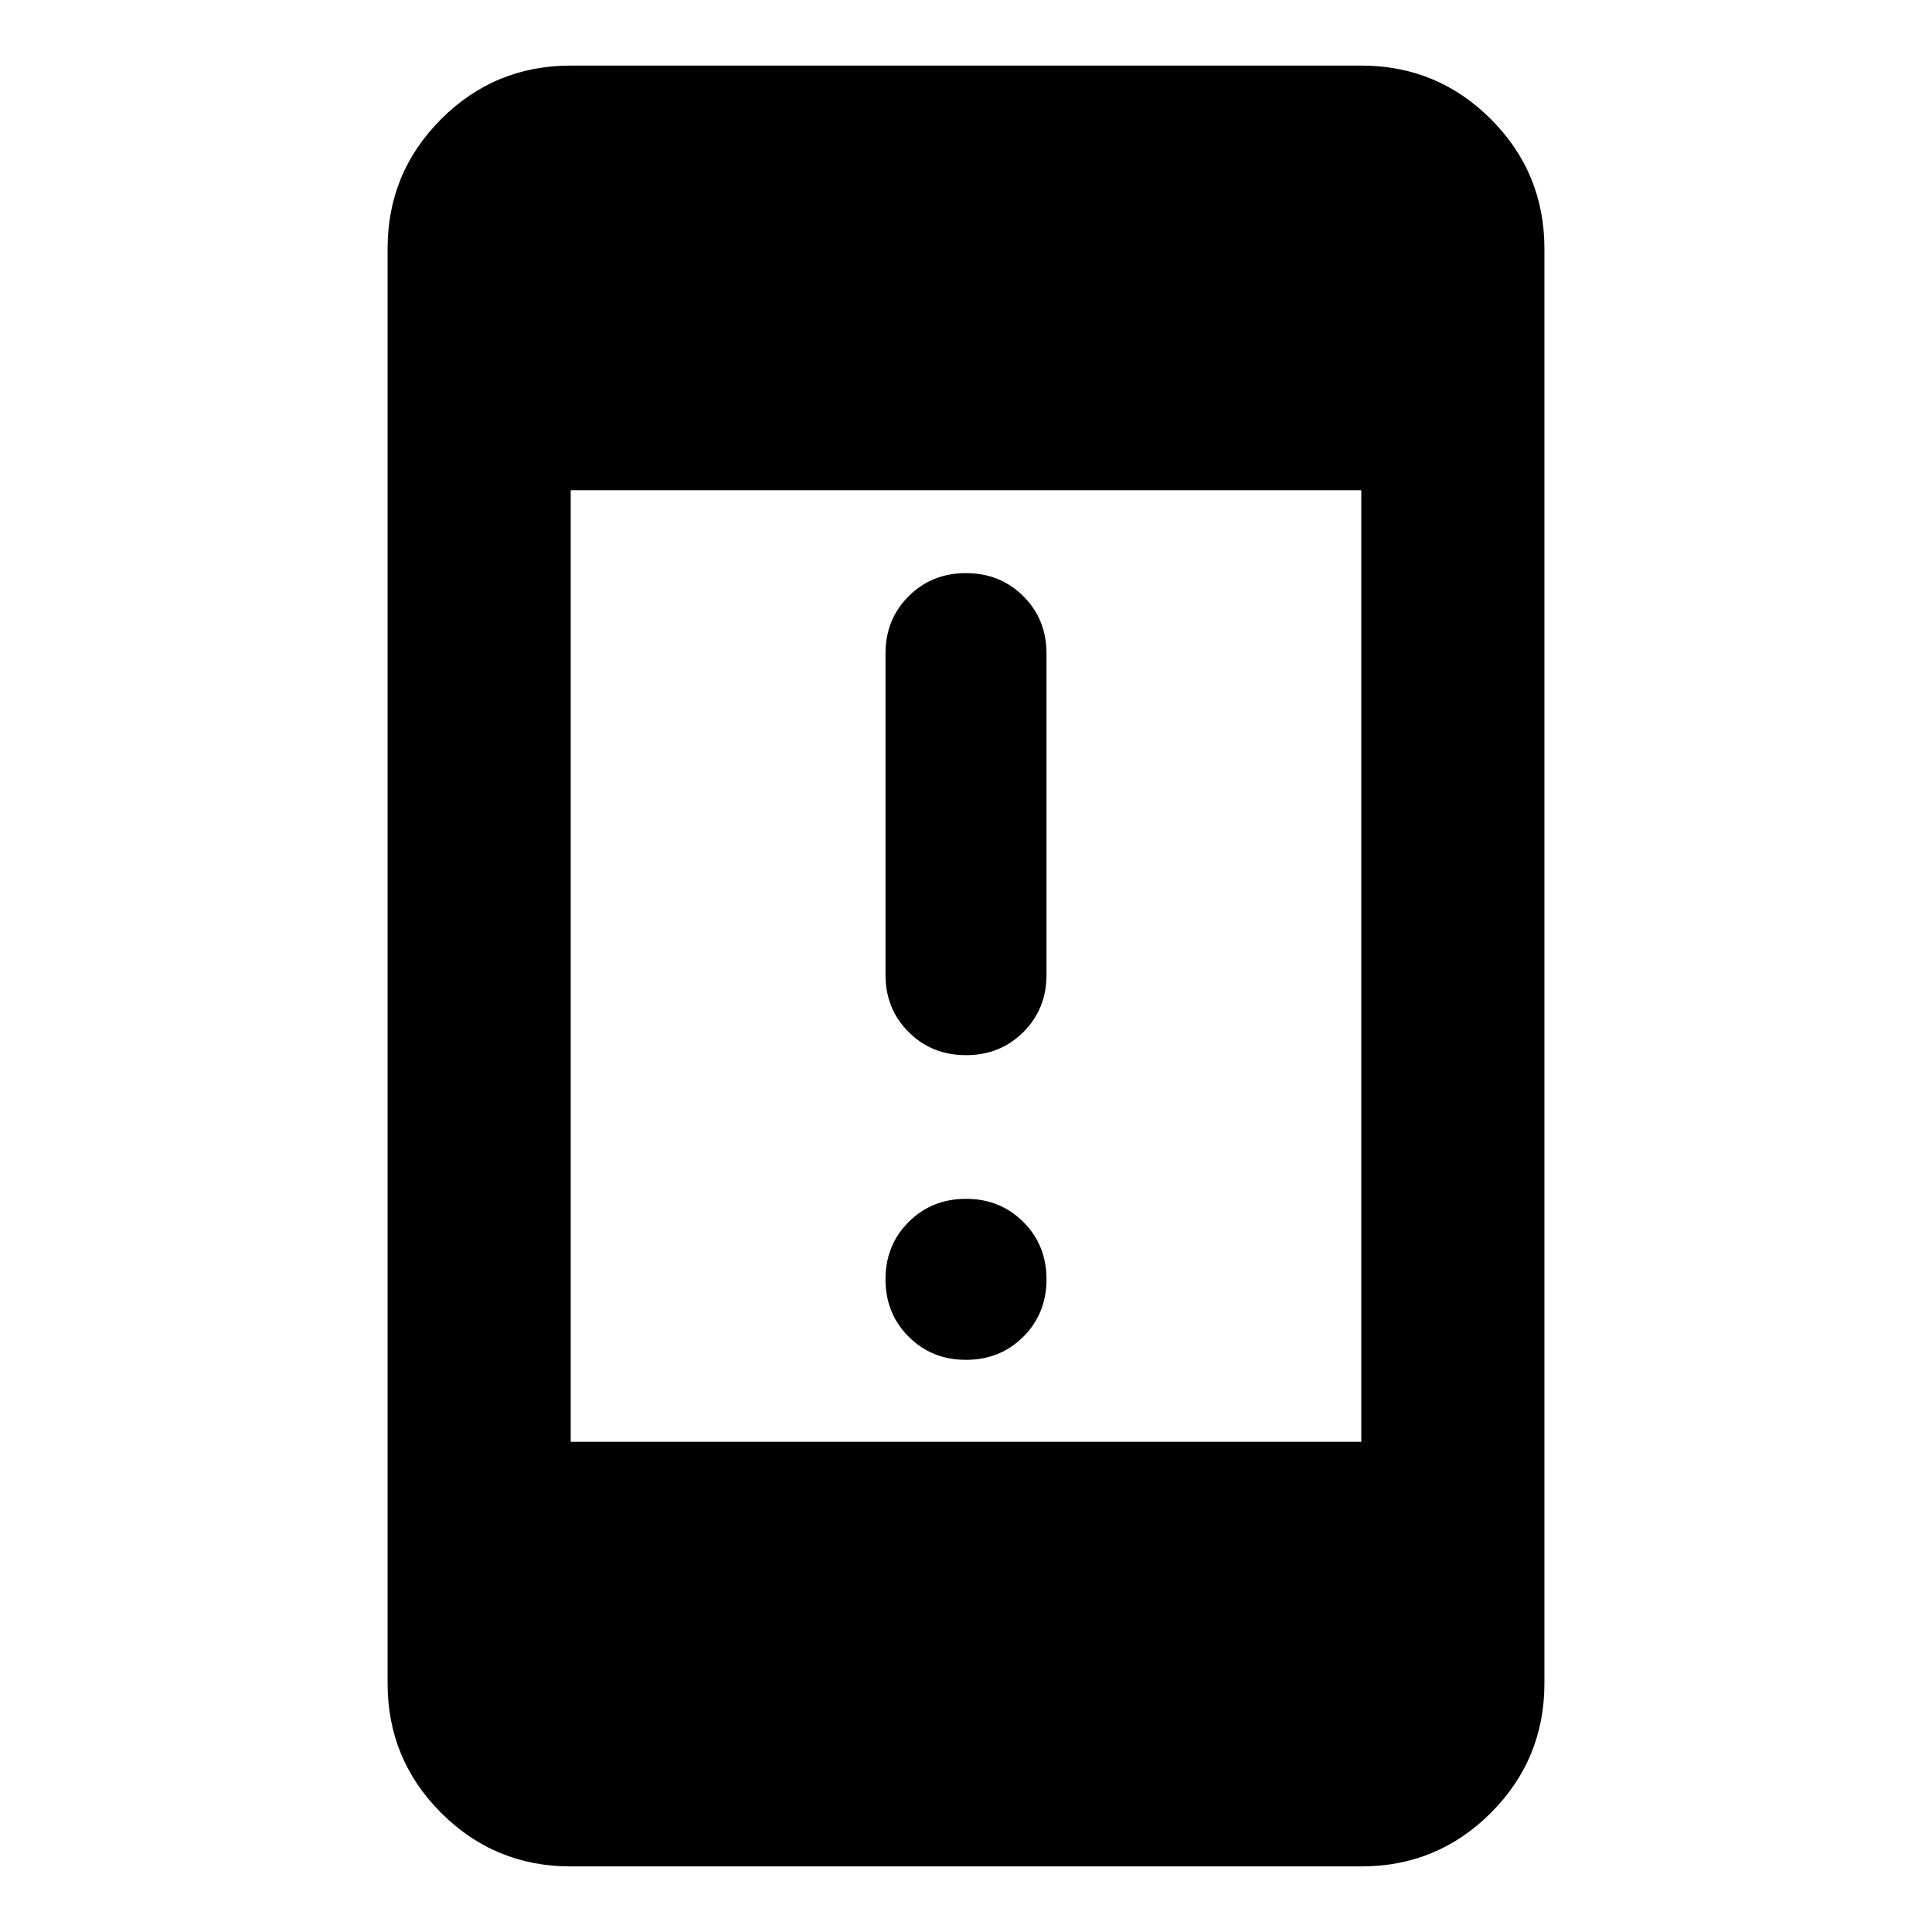 <svg xmlns="http://www.w3.org/2000/svg" height="24" viewBox="0 -960 960 960" width="24"><path d="M480-284.304q-17 0-28.5-11.5t-11.5-28.5q0-17 11.5-28.5t28.5-11.5q17 0 28.5 11.5t11.5 28.5q0 17-11.5 28.5t-28.5 11.5Zm0-151.392q-17 0-28.5-11.477T440-475.616v-159.681q0-16.966 11.5-28.443t28.5-11.477q17 0 28.5 11.477t11.5 28.443v159.681q0 16.966-11.5 28.443T480-435.696ZM283.587-32.586q-37.783 0-64.391-26.61-26.609-26.608-26.609-64.391v-712.826q0-37.783 26.609-64.391 26.608-26.609 64.391-26.609h392.826q37.783 0 64.391 26.609 26.609 26.608 26.609 64.391v712.826q0 37.783-26.609 64.391-26.608 26.61-64.391 26.61H283.587Zm0-211.001h392.826v-472.826H283.587v472.826Z"/></svg>